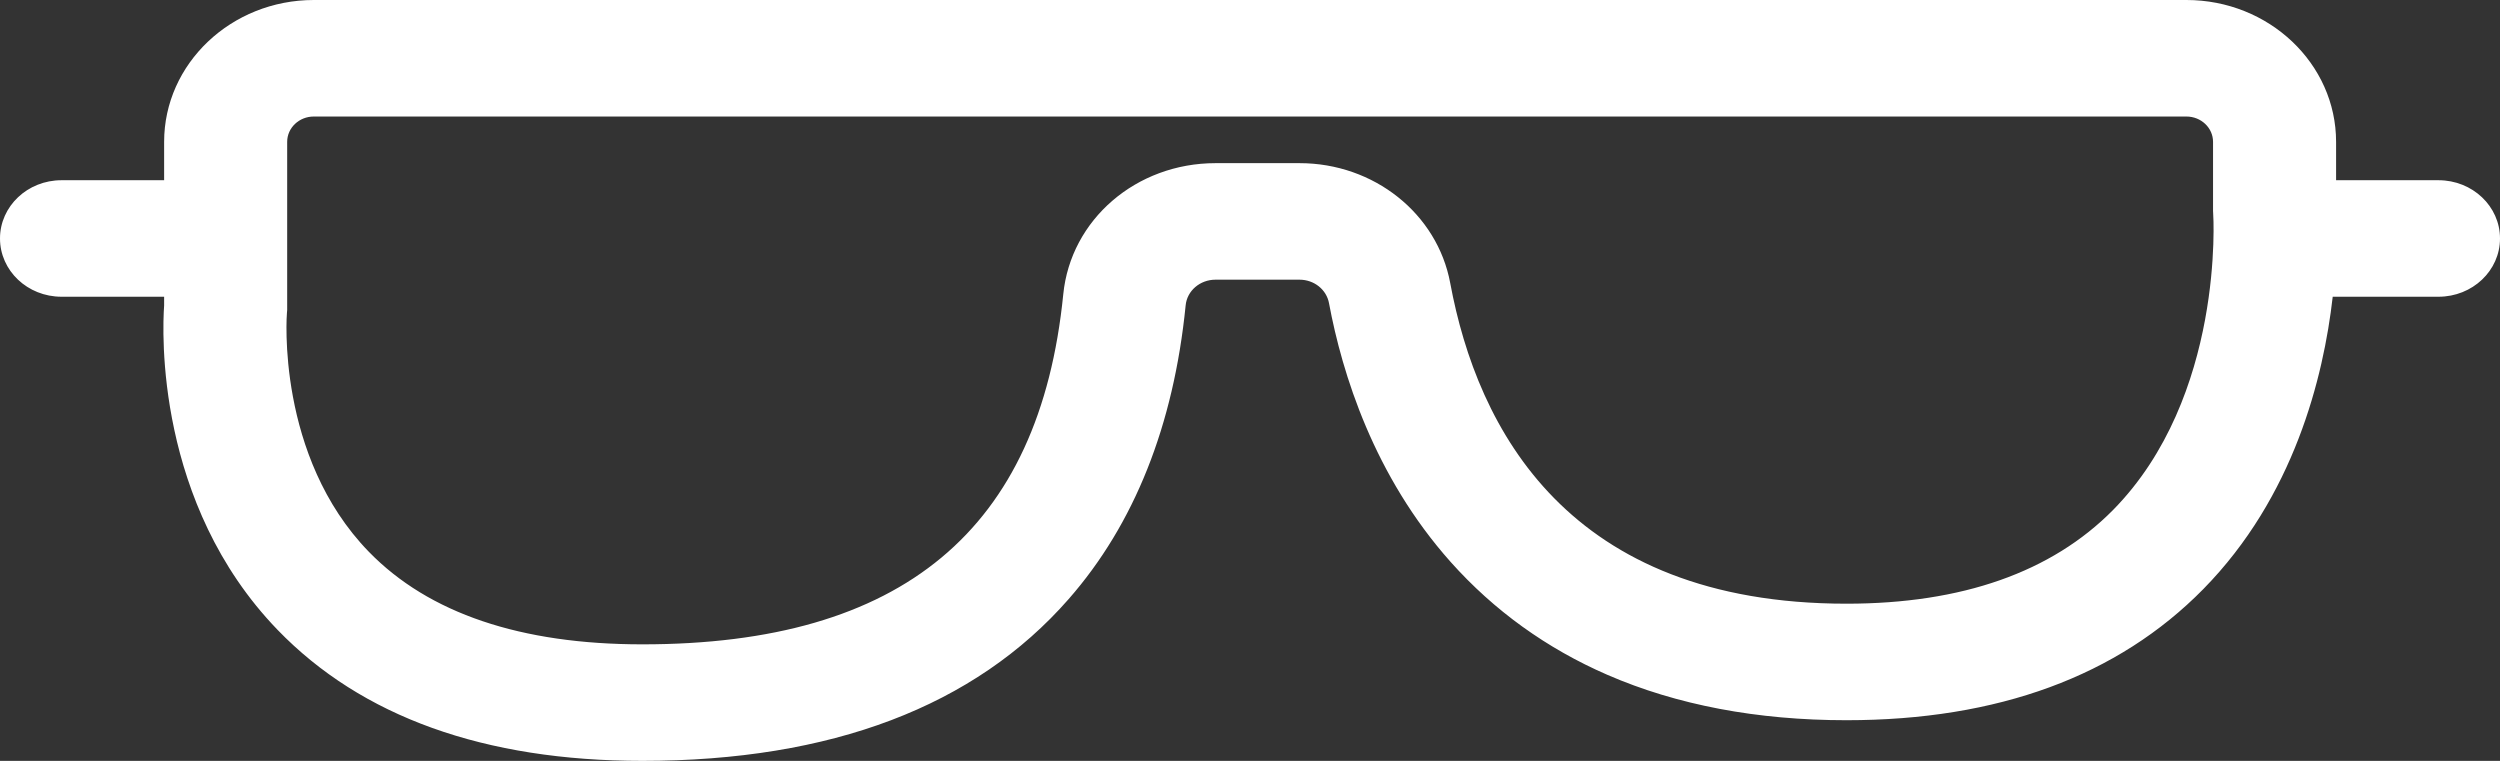 <svg width="23" height="7" viewBox="0 0 23 7" fill="none" xmlns="http://www.w3.org/2000/svg">
<rect x="0" y="0" width="23" height="7" fill="#333333" stroke="none"/>
<path d="M0.566 1.658H1.51V1.305C1.51 0.585 2.128 0 2.887 0H20.115C20.874 0 21.492 0.585 21.492 1.305V1.658H22.434C22.747 1.658 23 1.898 23 2.194C23 2.49 22.747 2.73 22.434 2.73H21.461C21.376 3.477 21.103 4.572 20.271 5.419C19.484 6.22 18.38 6.626 16.987 6.626C16.166 6.626 15.427 6.486 14.789 6.209C14.229 5.966 13.744 5.616 13.346 5.17C12.64 4.378 12.348 3.438 12.227 2.79C12.204 2.664 12.09 2.573 11.955 2.573H11.183C11.04 2.573 10.921 2.675 10.908 2.809C10.798 3.913 10.436 4.822 9.832 5.511C8.967 6.499 7.647 7 5.91 7C4.456 7 3.326 6.594 2.553 5.794C1.429 4.63 1.493 3.047 1.51 2.811V2.73H0.566C0.253 2.73 0 2.49 0 2.194C0 1.898 0.253 1.658 0.566 1.658ZM3.394 5.077C3.944 5.642 4.79 5.928 5.91 5.928C8.299 5.928 9.565 4.875 9.782 2.708C9.85 2.02 10.453 1.501 11.183 1.501H11.956C12.64 1.501 13.223 1.965 13.342 2.604C13.592 3.95 14.428 5.554 16.988 5.554C18.05 5.554 18.874 5.264 19.439 4.693C20.468 3.65 20.363 1.976 20.361 1.96L20.36 1.941V1.305C20.36 1.176 20.25 1.072 20.115 1.072H2.887C2.752 1.072 2.642 1.176 2.642 1.305V2.831L2.642 2.852L2.64 2.876C2.638 2.889 2.538 4.197 3.394 5.077Z" fill="white"/>
</svg>
